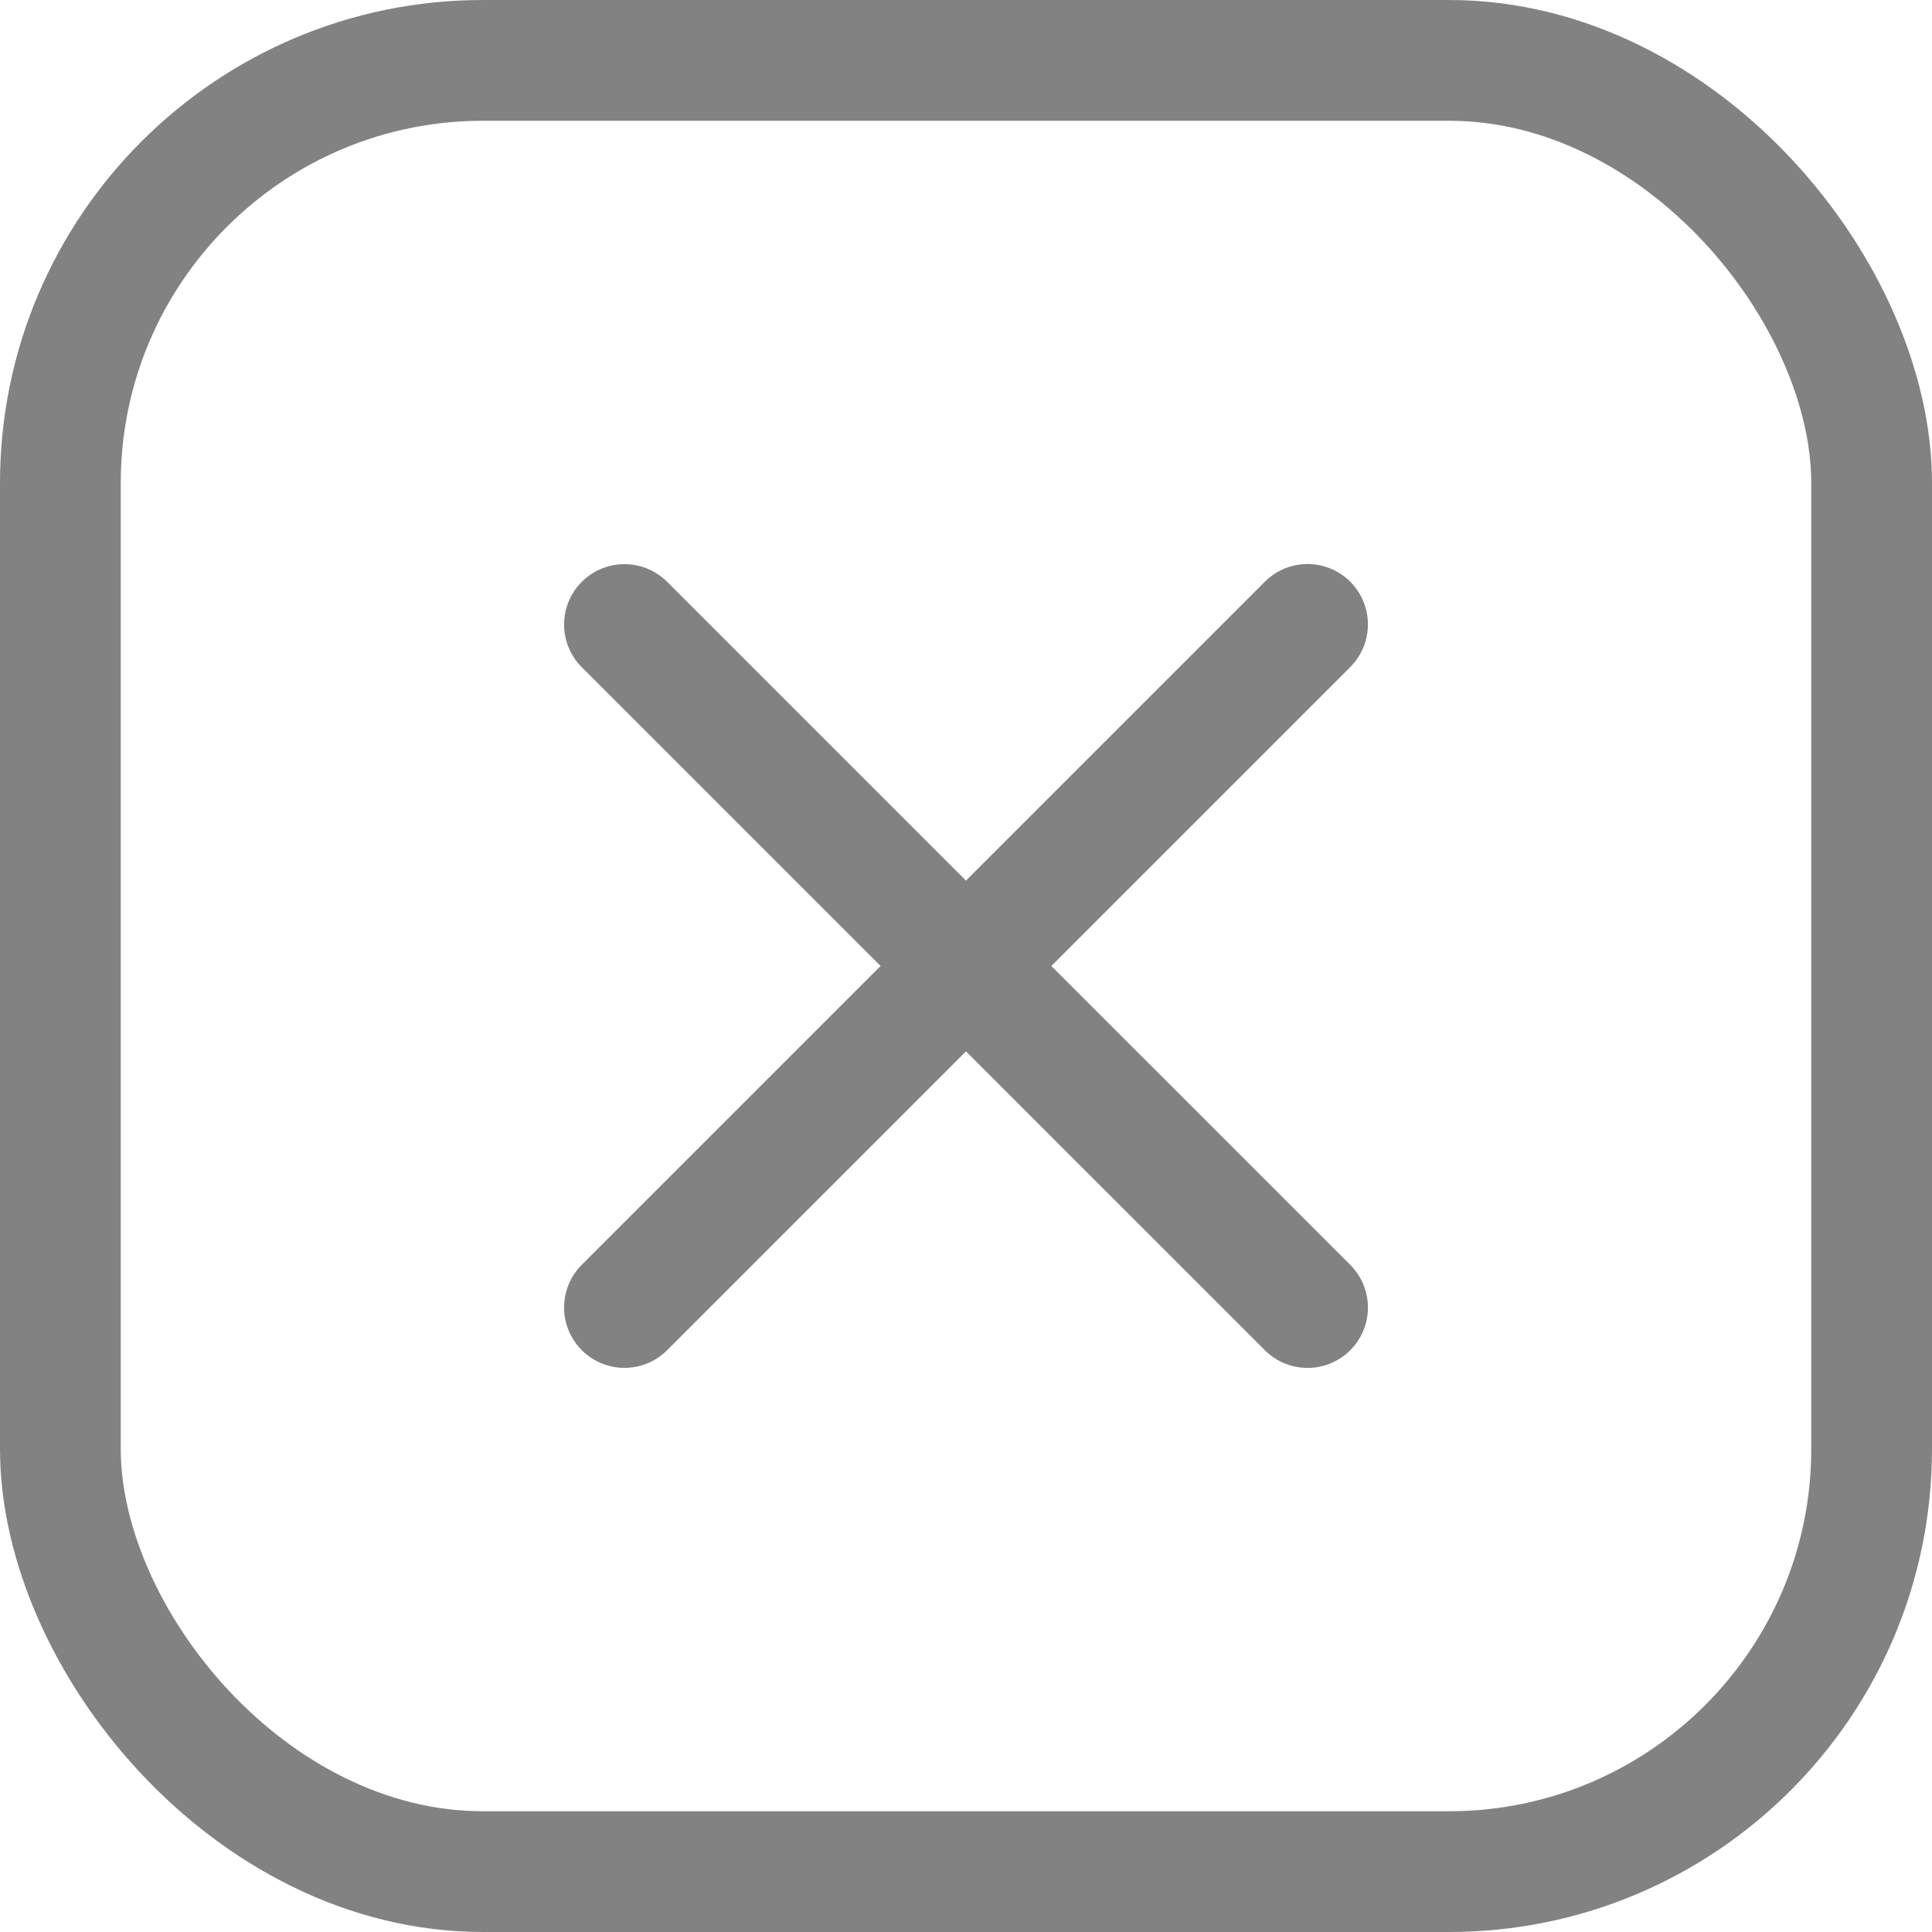 <svg width="32" height="32" viewBox="0 0 32 32" fill="none" xmlns="http://www.w3.org/2000/svg">
<rect x="1" y="1" width="30" height="30" rx="7" stroke="#828282" stroke-width="2"/>
<path d="M10.343 10.344L21.657 21.657" stroke="#828282" stroke-width="2" stroke-linecap="round"/>
<path d="M10.343 21.656L21.657 10.342" stroke="#828282" stroke-width="2" stroke-linecap="round"/>
</svg>
